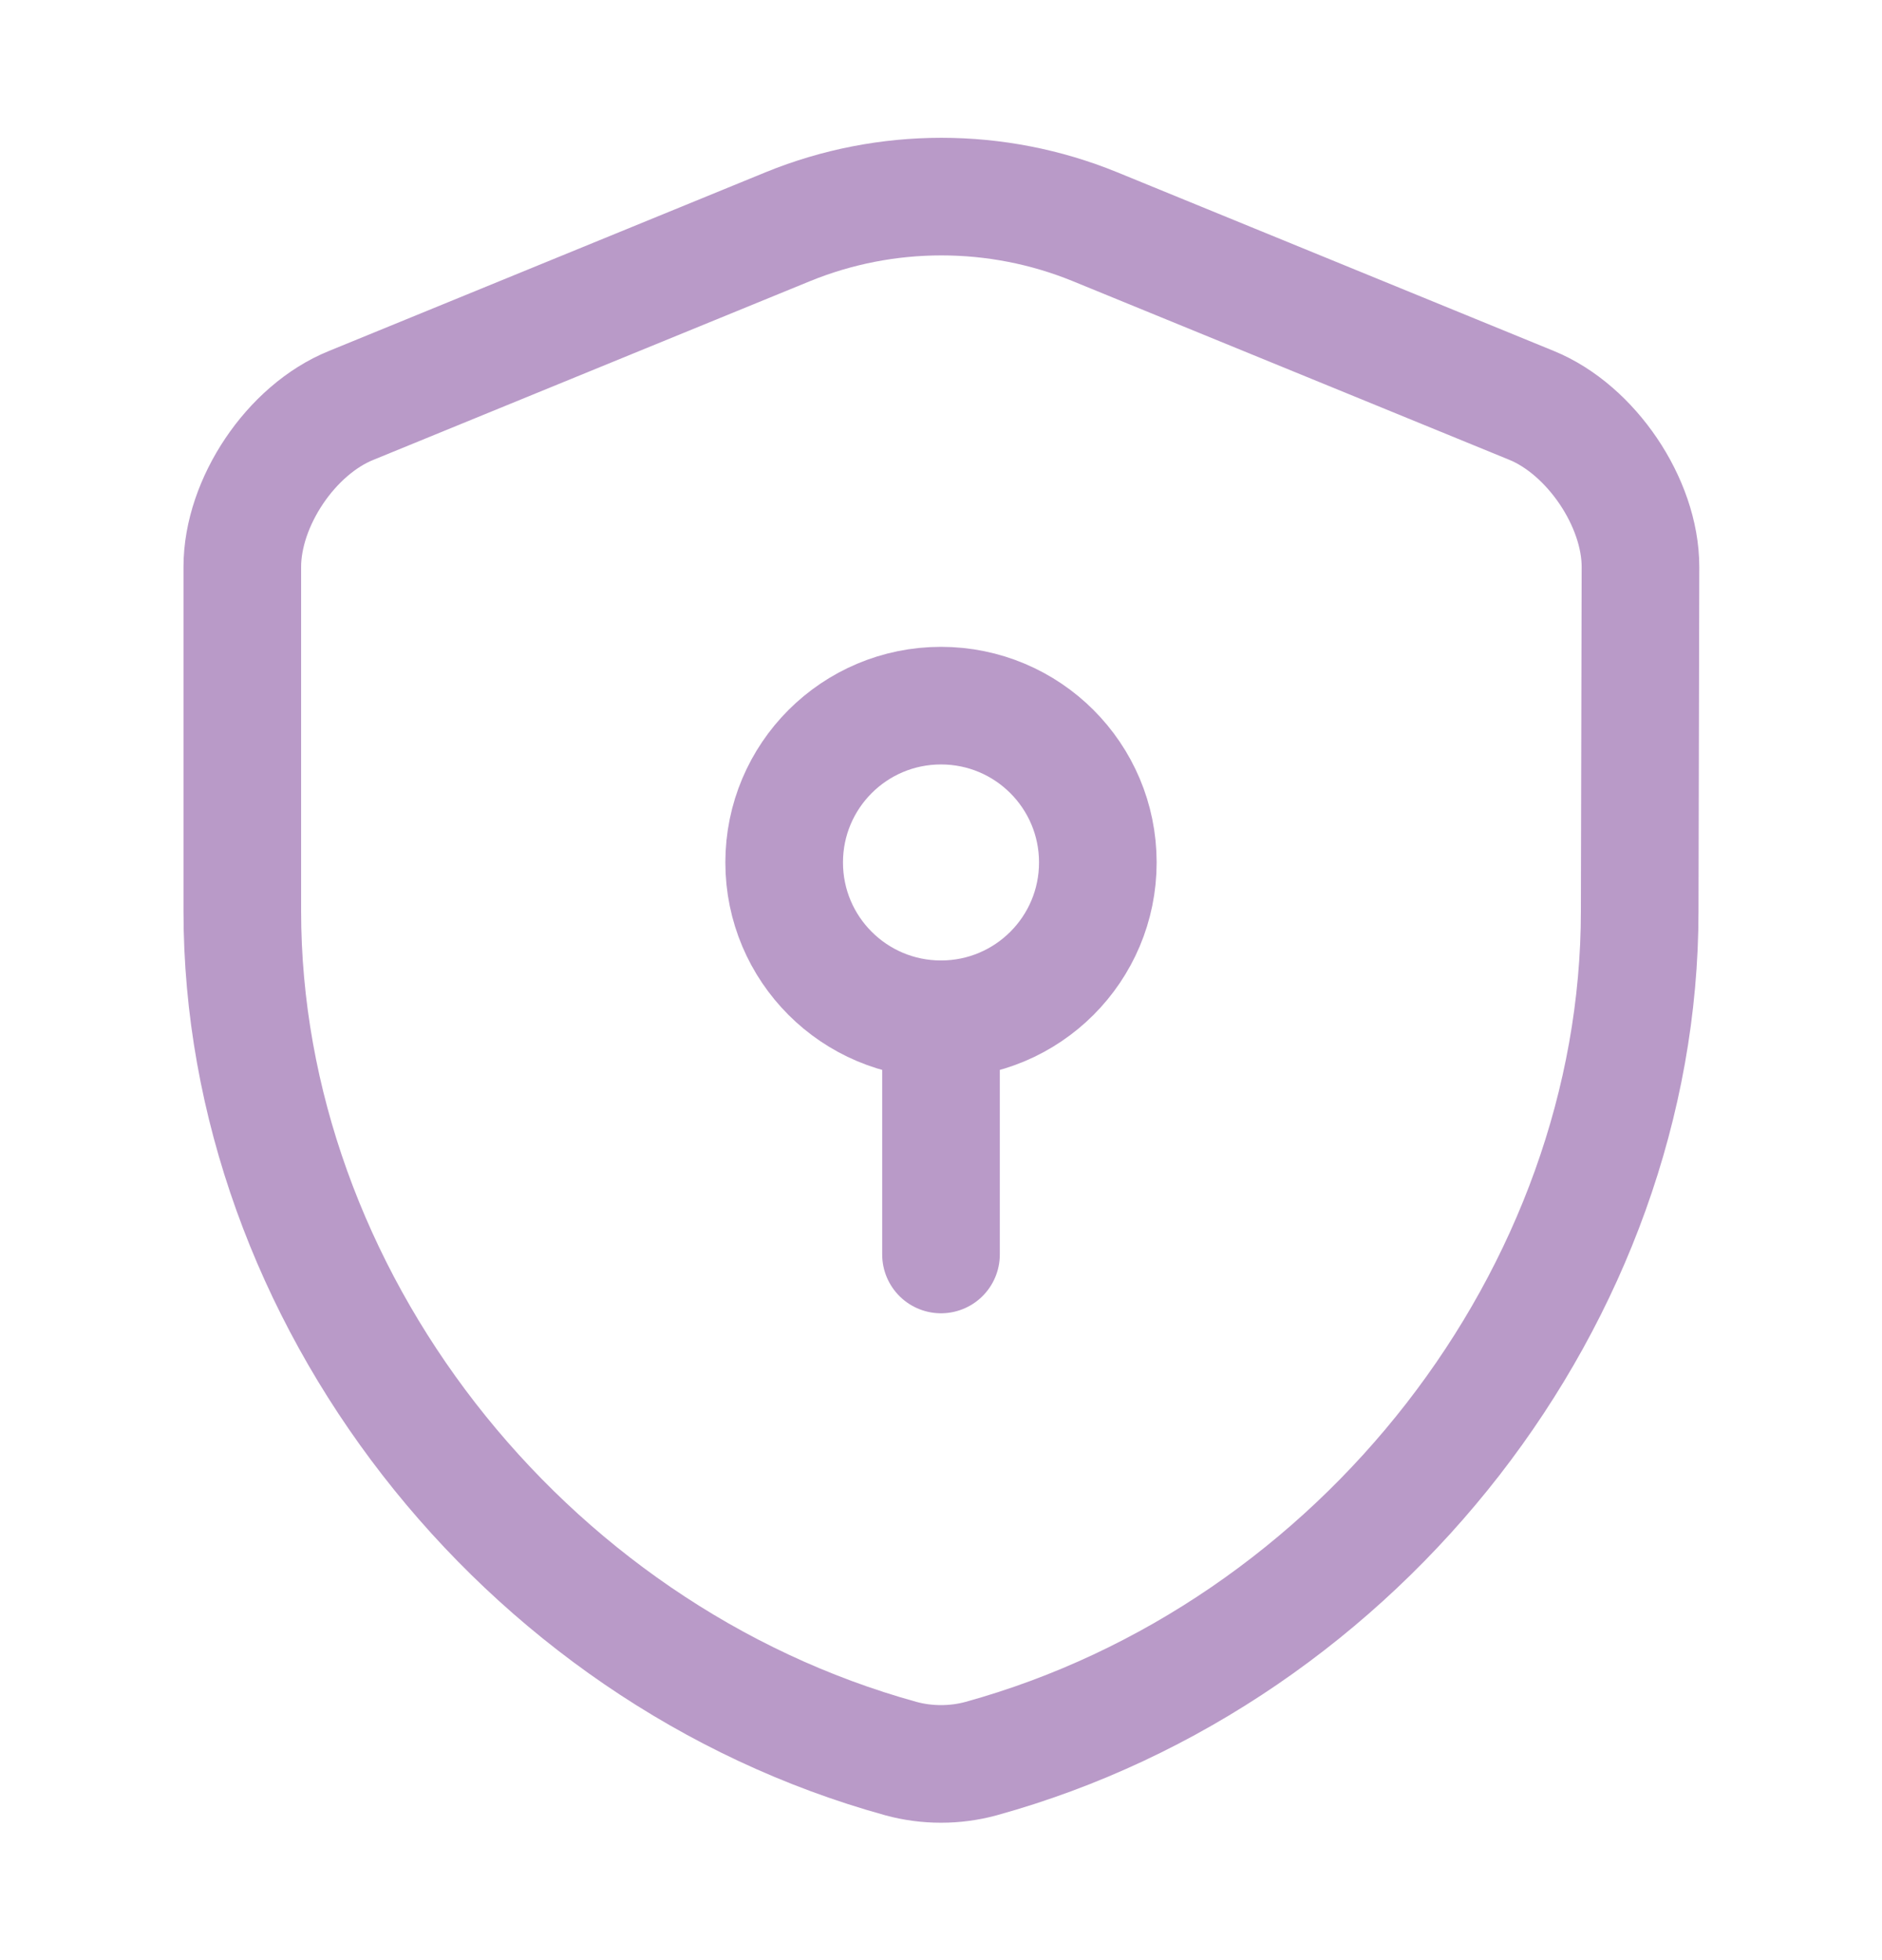 <svg width="24" height="25" viewBox="0 0 24 25" fill="none" xmlns="http://www.w3.org/2000/svg">
<path d="M20.91 11.62C20.91 16.51 17.36 21.09 12.51 22.43C12.18 22.52 11.82 22.52 11.49 22.43C6.64 21.09 3.09 16.51 3.09 11.62V7.23C3.09 6.41 3.71 5.48 4.48 5.17L10.05 2.89C11.3 2.38 12.71 2.38 13.96 2.89L19.53 5.17C20.29 5.48 20.92 6.41 20.92 7.23L20.91 11.62Z" stroke="#B99AC8" stroke-width="1.5" stroke-linecap="round" stroke-linejoin="round"/>
<path d="M12 13C13.105 13 14 12.105 14 11C14 9.895 13.105 9 12 9C10.895 9 10 9.895 10 11C10 12.105 10.895 13 12 13Z" stroke="#B99AC8" stroke-width="1.5" stroke-miterlimit="10" stroke-linecap="round" stroke-linejoin="round"/>
<path d="M12 13V16" stroke="#B99AC8" stroke-width="1.5" stroke-miterlimit="10" stroke-linecap="round" stroke-linejoin="round"/>
</svg>
